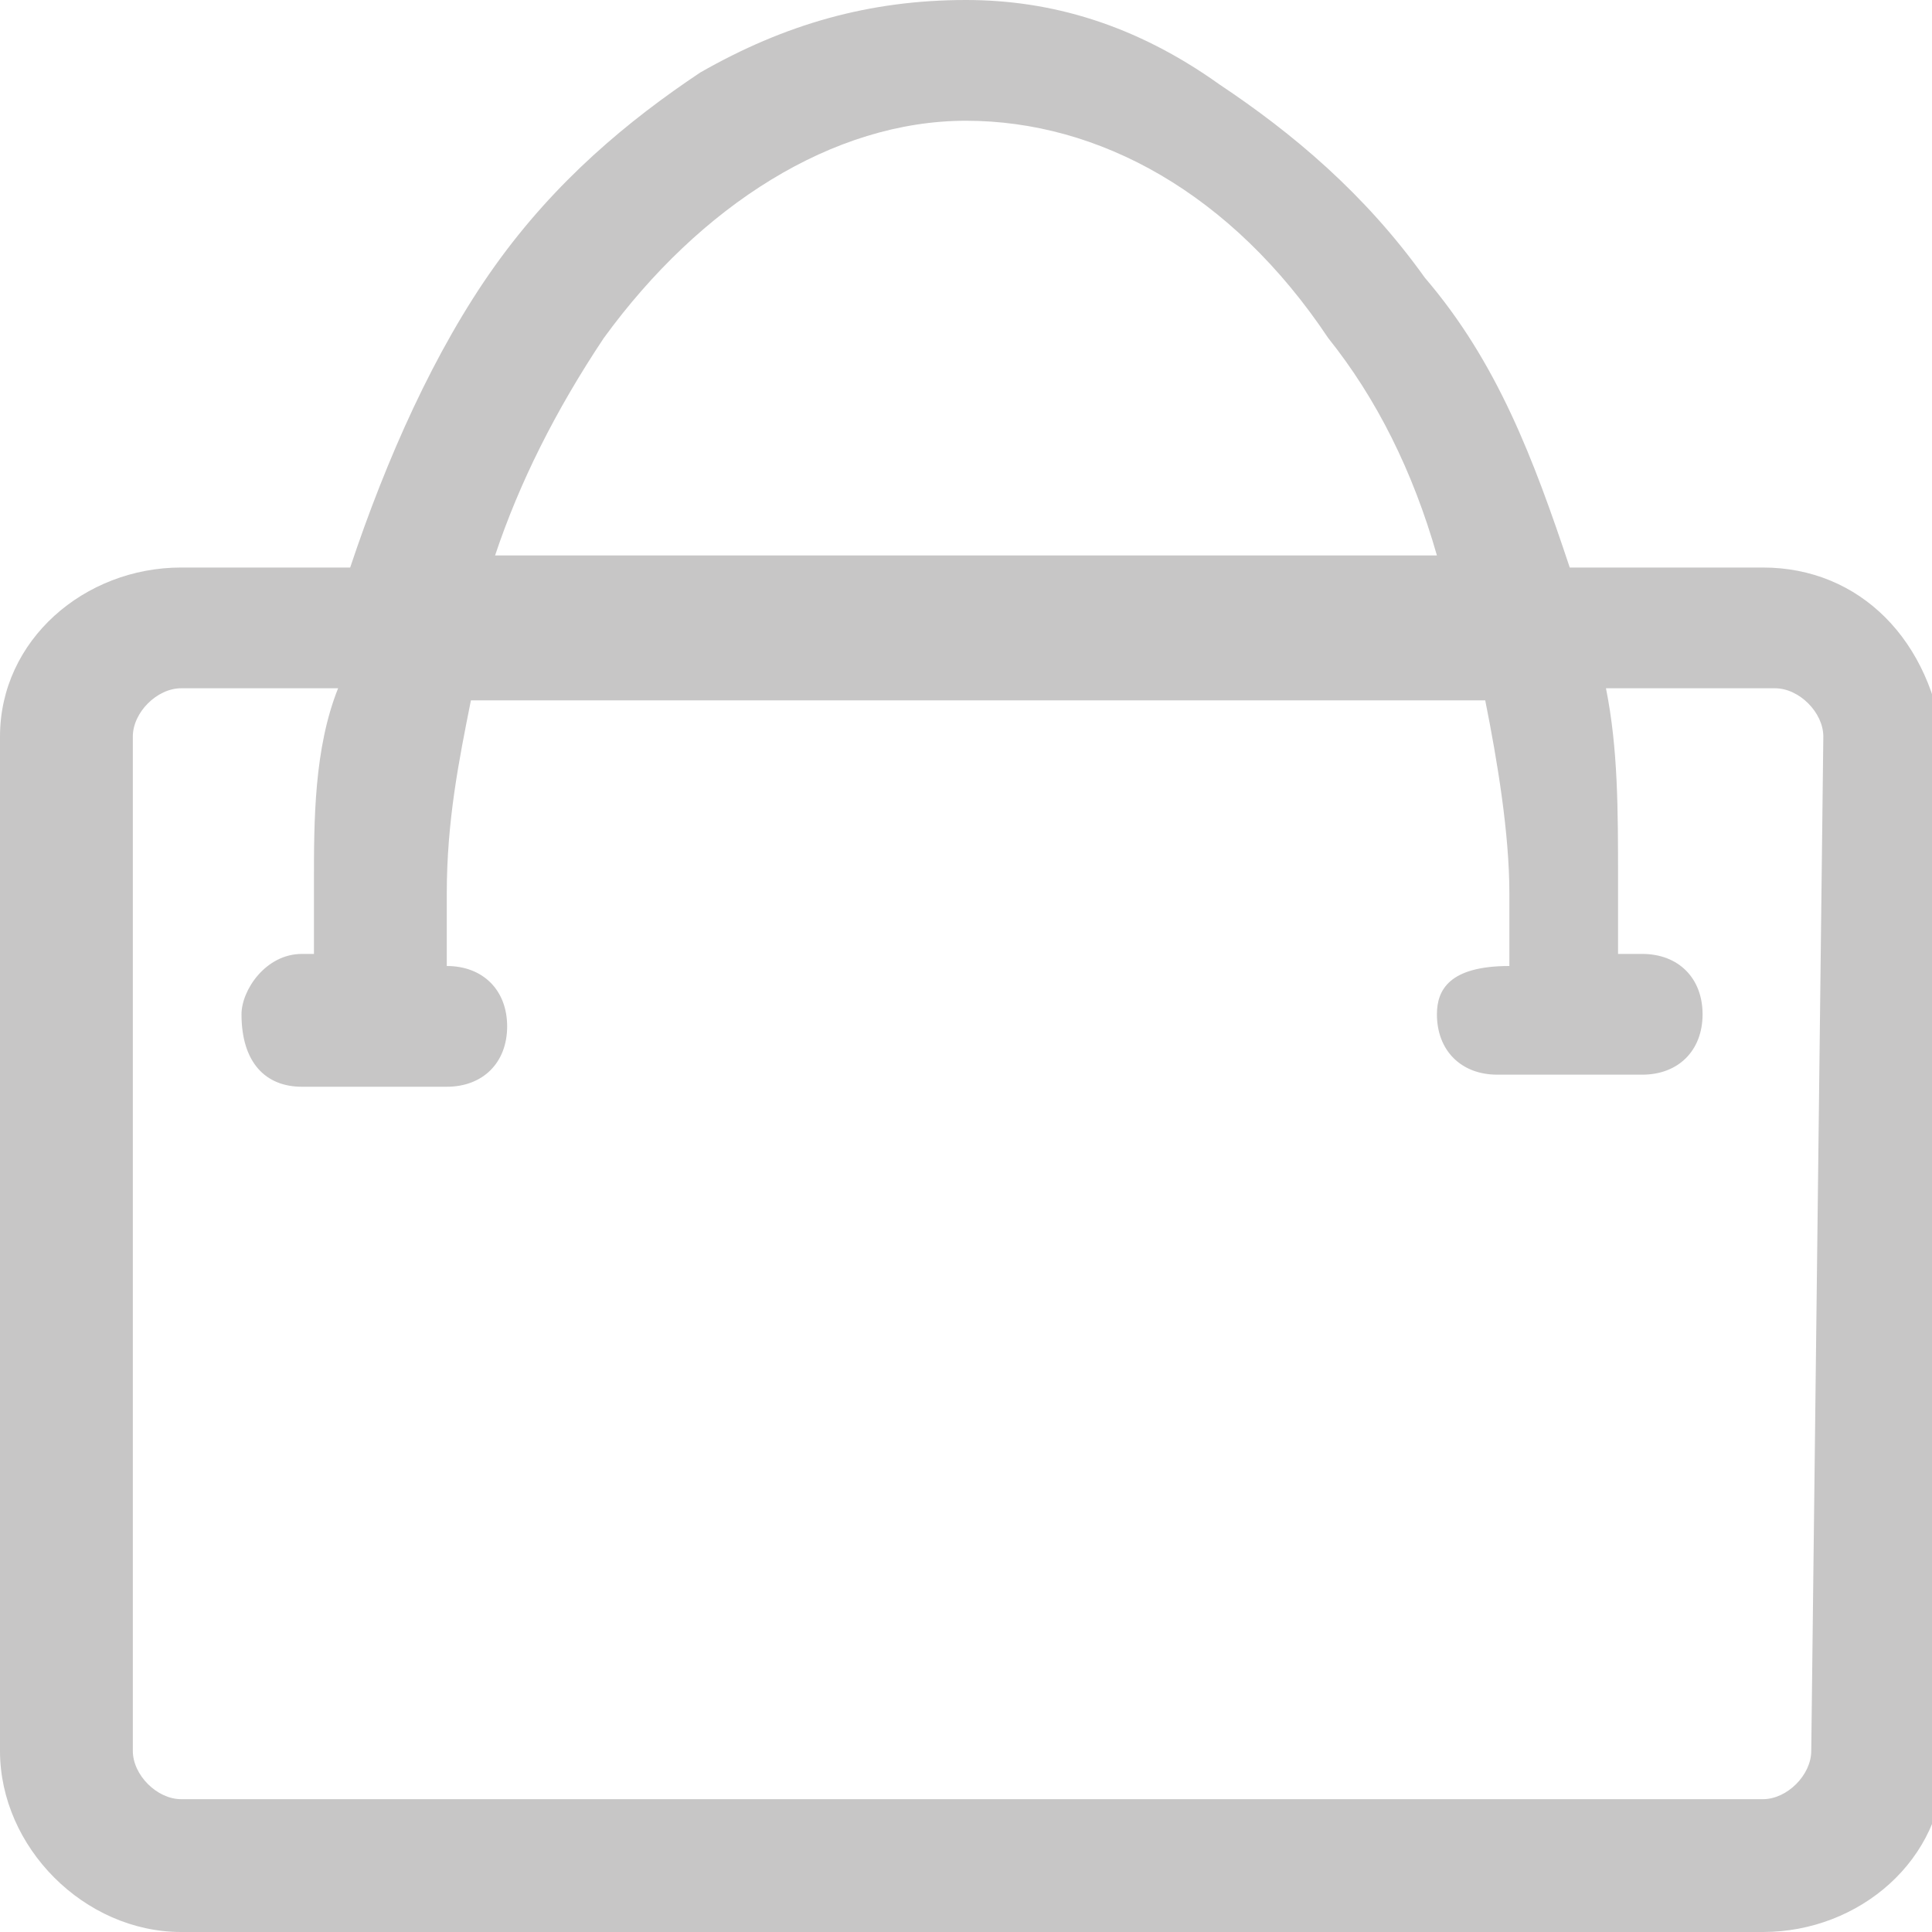 <?xml version="1.0" encoding="utf-8"?>
<!-- Generator: Adobe Illustrator 22.1.0, SVG Export Plug-In . SVG Version: 6.00 Build 0)  -->
<svg version="1.1" id="图层_1" xmlns="http://www.w3.org/2000/svg" xmlns:xlink="http://www.w3.org/1999/xlink" x="0px" y="0px"
	 viewBox="0 0 16 16" style="enable-background:new 0 0 16 16;" xml:space="preserve">
<style type="text/css">
	.st0{fill:#C7C6C6;}
</style>
<path class="st0" d="M14.6,4.7H13c-0.3-0.9-0.6-1.7-1.2-2.4c-0.5-0.7-1.1-1.2-1.7-1.6C9.4,0.2,8.7,0,8,0C7.2,0,6.5,0.2,5.8,0.6
	C5.2,1,4.6,1.5,4.1,2.2C3.6,2.9,3.2,3.8,2.9,4.7H1.5C0.7,4.7,0,5.3,0,6.1v8.4C0,15.3,0.7,16,1.5,16h13.1c0.8,0,1.5-0.6,1.5-1.4
	l0-8.4C16,5.3,15.4,4.7,14.6,4.7z M5,2.8c0.8-1.1,1.9-1.8,3-1.8c1.1,0,2.2,0.6,3,1.8c0.4,0.5,0.7,1.1,0.9,1.8l-7.8,0
	C4.3,4,4.6,3.4,5,2.8z M15,14.5c0,0.2-0.2,0.4-0.4,0.4H1.5c-0.2,0-0.4-0.2-0.4-0.4V6.1c0-0.2,0.2-0.4,0.4-0.4h1.3
	C2.6,6.2,2.6,6.8,2.6,7.3c0,0.2,0,0.4,0,0.6H2.5C2.2,7.9,2,8.2,2,8.4v0C2,8.8,2.2,9,2.5,9h1.2C4,9,4.2,8.8,4.2,8.5v0
	c0-0.3-0.2-0.5-0.5-0.5h0c0-0.2,0-0.4,0-0.6c0-0.6,0.1-1.1,0.2-1.6h8.4c0.1,0.5,0.2,1.1,0.2,1.6c0,0.2,0,0.4,0,0.6
	C12,8,11.9,8.2,11.9,8.4v0c0,0.3,0.2,0.5,0.5,0.5h1.2c0.3,0,0.5-0.2,0.5-0.5v0c0-0.3-0.2-0.5-0.5-0.5h-0.2c0-0.2,0-0.4,0-0.6
	c0-0.6,0-1.1-0.1-1.6h1.4c0.2,0,0.4,0.2,0.4,0.4L15,14.5L15,14.5z"/>
</svg>
